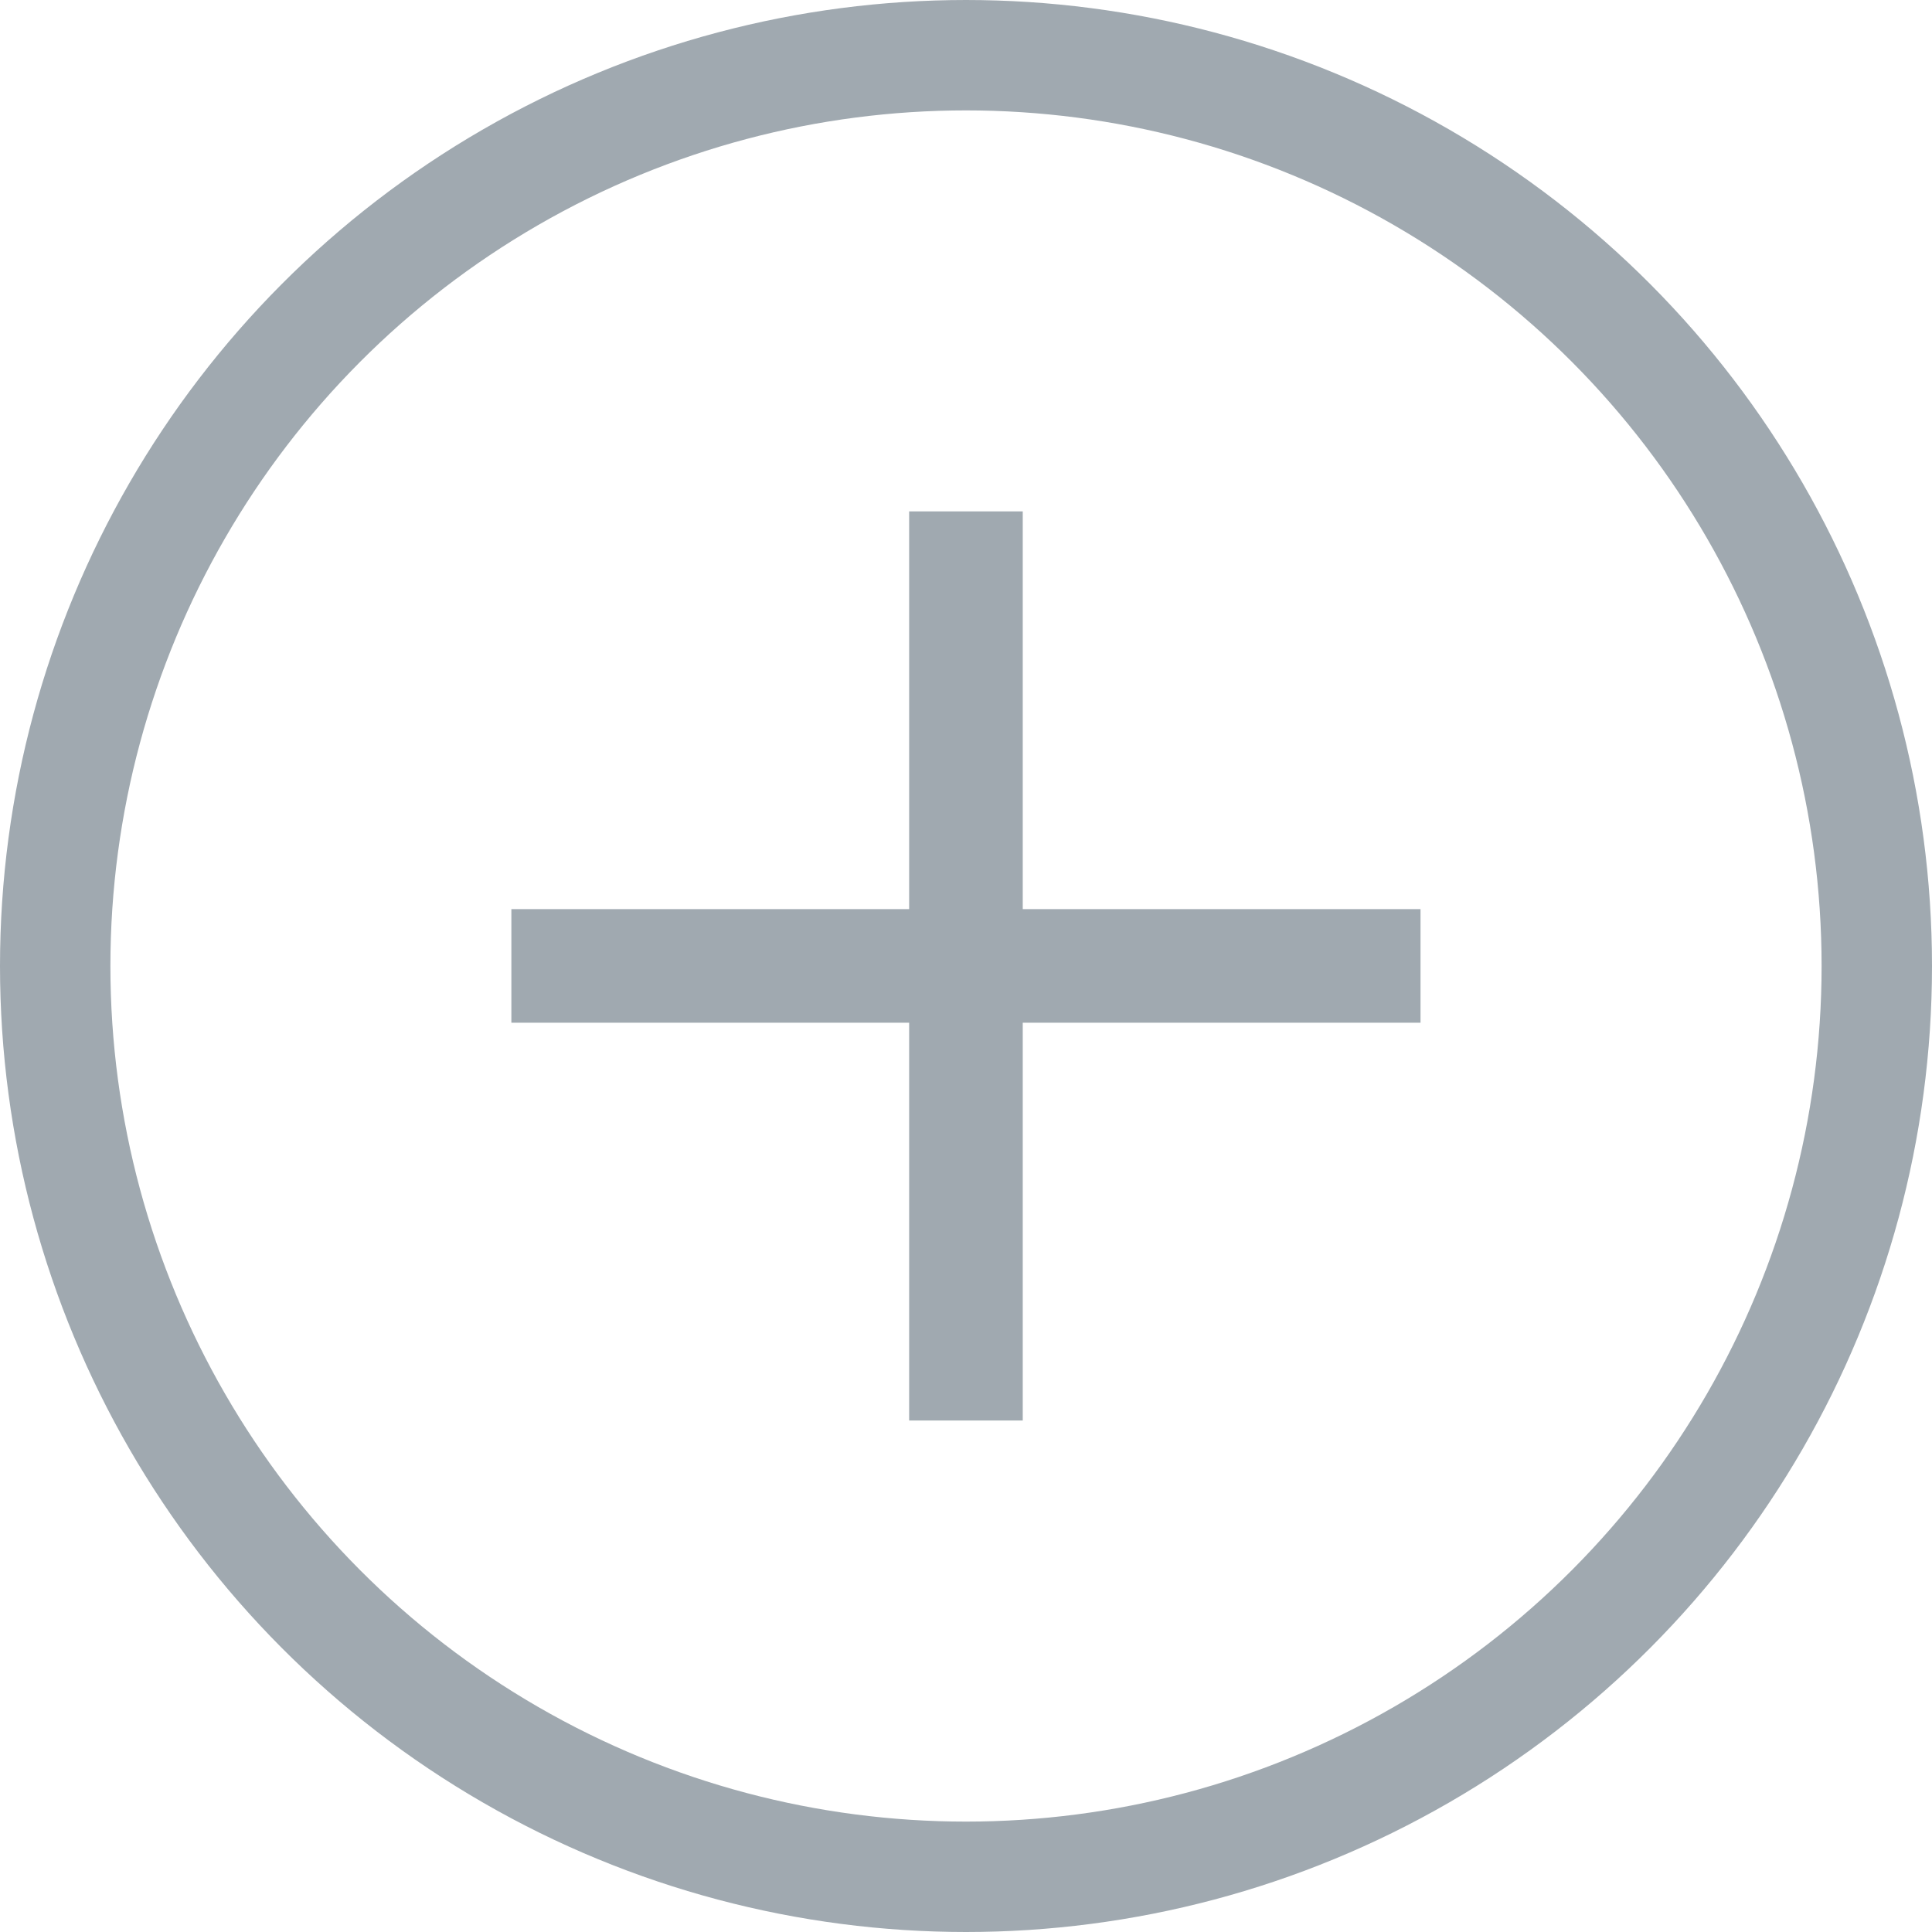 <svg xmlns="http://www.w3.org/2000/svg" xmlns:xlink="http://www.w3.org/1999/xlink" viewBox="0 0 17.5 17.5">
    <defs>
        <style>
            .cls-1,.cls-2,.cls-4,.cls-5,.cls-6{fill:none}.cls-1,.cls-2{stroke:#a0a9b0}.cls-2{stroke-width:2px}.cls-3{stroke:none}.cls-5{clip-path:url(#clip)}.cls-6{clip-path:url(#clip-2)}
        </style>
        <clipPath id="clip">
            <use xlink:href="#fill"/>
        </clipPath>
        <clipPath id="clip-2">
            <use xlink:href="#fill-2"/>
        </clipPath>
    </defs>
    <g id="plus" transform="translate(-337 -90.5)">
        <g id="Ellipse_1" class="cls-1" data-name="Ellipse 1" transform="translate(337 90.5)">
            <circle cx="8.75" cy="8.75" r="8.75" class="cls-3"/>
            <circle cx="8.75" cy="8.75" r="8.25" class="cls-4"/>
        </g>
        <g id="Rectangle_3" class="cls-2" data-name="Rectangle 3" transform="translate(345.235 95.132)">
            <path id="fill" d="M0 0h1.029v8.235H0z" class="cls-3"/>
            <path d="M0 1h1.03M1 0v8.235m.03-1H0m.03 1V0" class="cls-5"/>
        </g>
        <g id="Rectangle_3_copy" class="cls-2" data-name="Rectangle 3 copy" transform="translate(341.632 98.735)">
            <path id="fill-2" d="M0 0h8.235v1.029H0z" class="cls-3"/>
            <path d="M0 .03h8.235m-1-.03v1.03m1-.03H0m1 .03V0" class="cls-6"/>
        </g>
    </g>
</svg>
